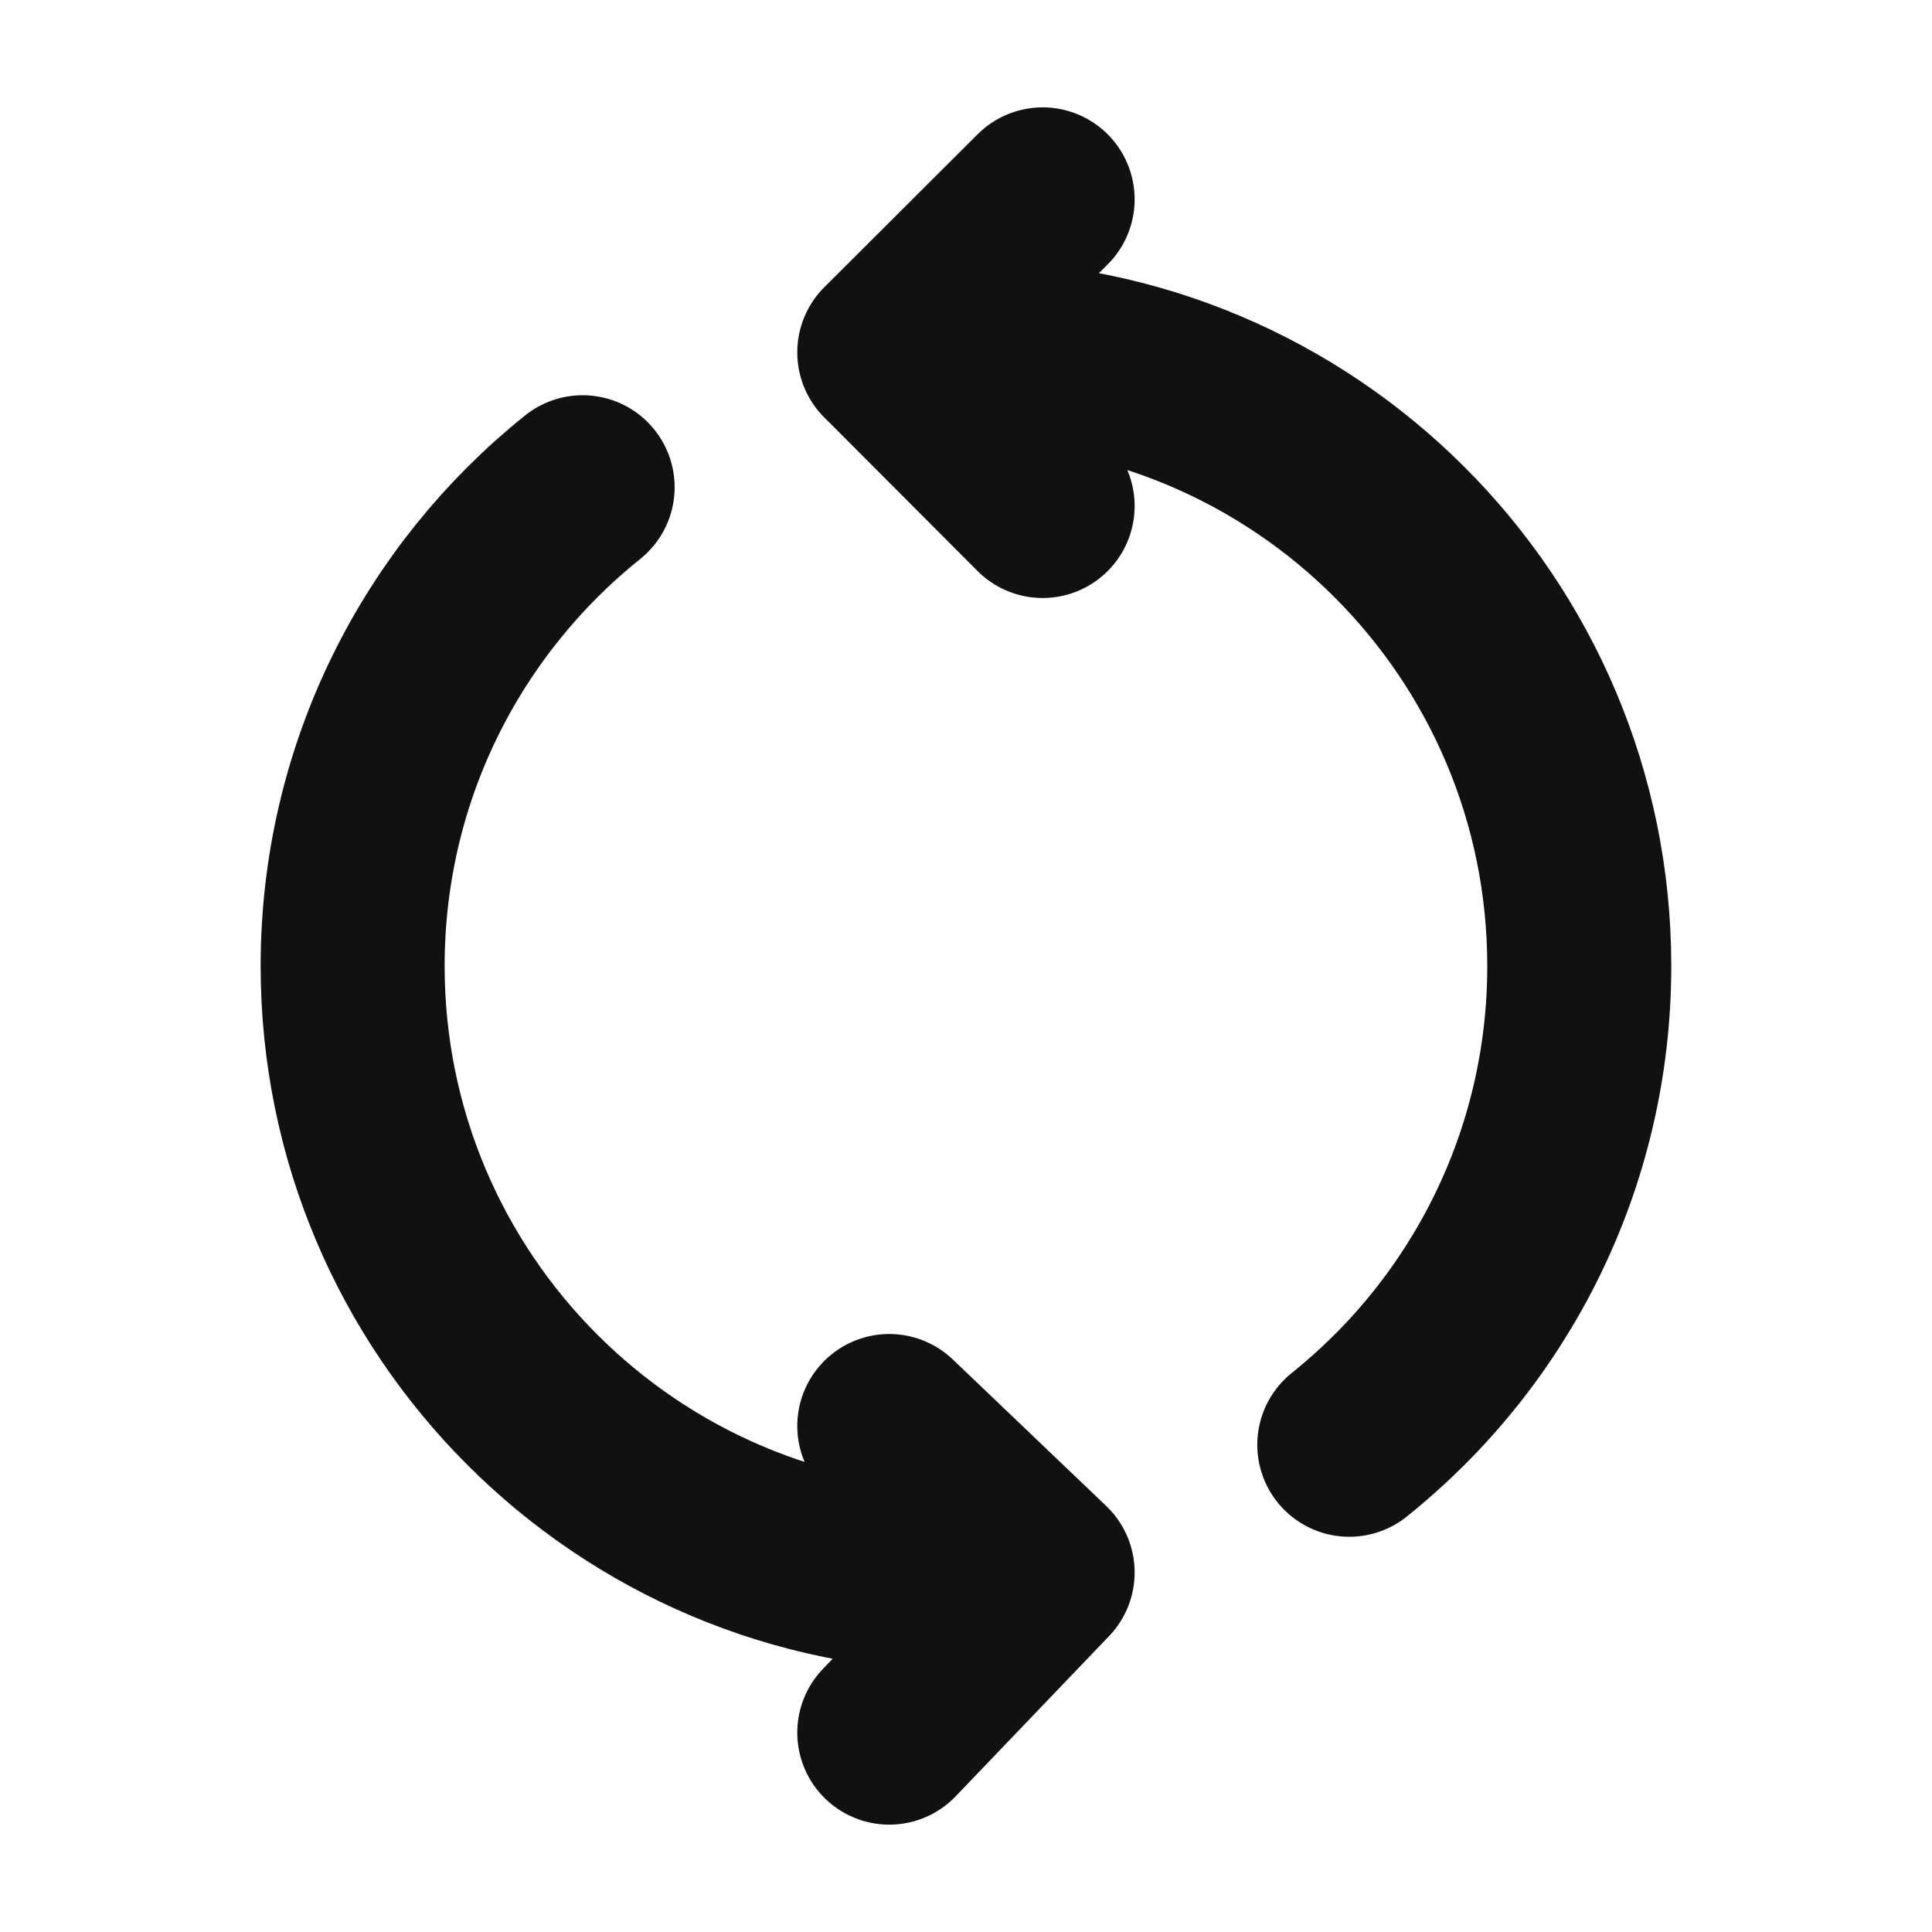 <svg width="21" height="21" viewBox="0 0 21 21" fill="none" xmlns="http://www.w3.org/2000/svg">
<g id="Icon &#240;&#159;&#145;&#137;">
<path id="Icon" d="M11.333 2.167L9.666 3.83L9.716 3.879M9.666 15.5L11.333 17.092L11.308 17.118M9.716 3.879L11.333 5.5M9.716 3.879C9.973 3.849 10.234 3.833 10.5 3.833C14.182 3.833 17.166 6.818 17.166 10.5C17.166 12.605 16.19 14.483 14.666 15.704M6.333 5.296C4.809 6.517 3.833 8.395 3.833 10.5C3.833 14.182 6.818 17.167 10.5 17.167C10.773 17.167 11.043 17.15 11.308 17.118M9.666 18.833L11.308 17.118" stroke="#111111" stroke-width="2" stroke-linecap="round" stroke-linejoin="round"/>
</g>
</svg>
